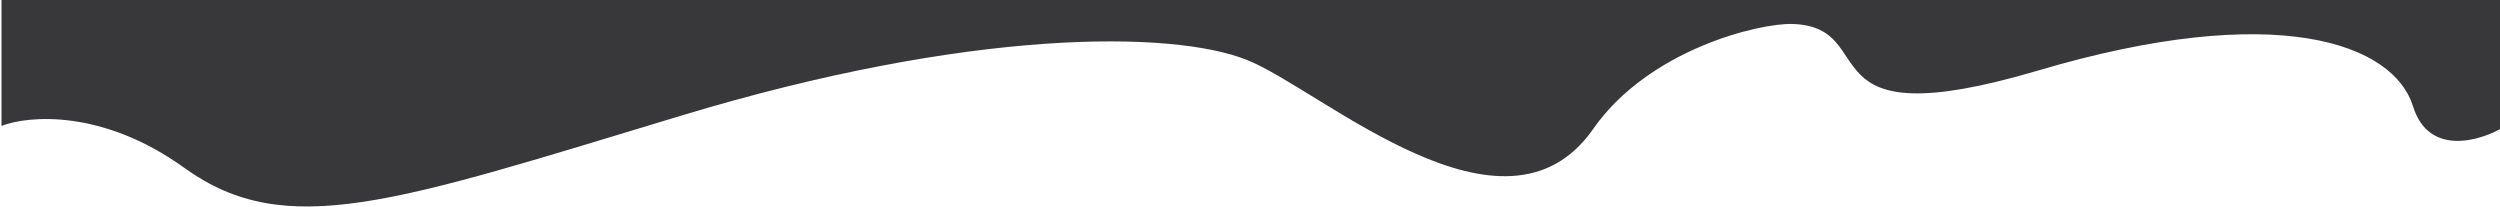 <svg width="834" height="69" viewBox="0 0 834 69" fill="none" xmlns="http://www.w3.org/2000/svg">
<path d="M0.5 1.0969e-05L835 8.39233e-05L835 42.5C827.5 47 810.2 52.3 805 35.5C798.5 14.5 759.5 7.73229e-05 680 23.5C600.5 47 628.5 9 598 8C586.904 7.636 550 16.5 531.5 43C501.883 85.424 441 30 416 20C391 10 323.5 9.5 227.5 38.5C131.5 67.5 95.5 80.5 61.5 56C34.3 36.4 9.5 38.5 0.5 42L0.5 1.0969e-05Z" fill="#38373A"/>
</svg>
